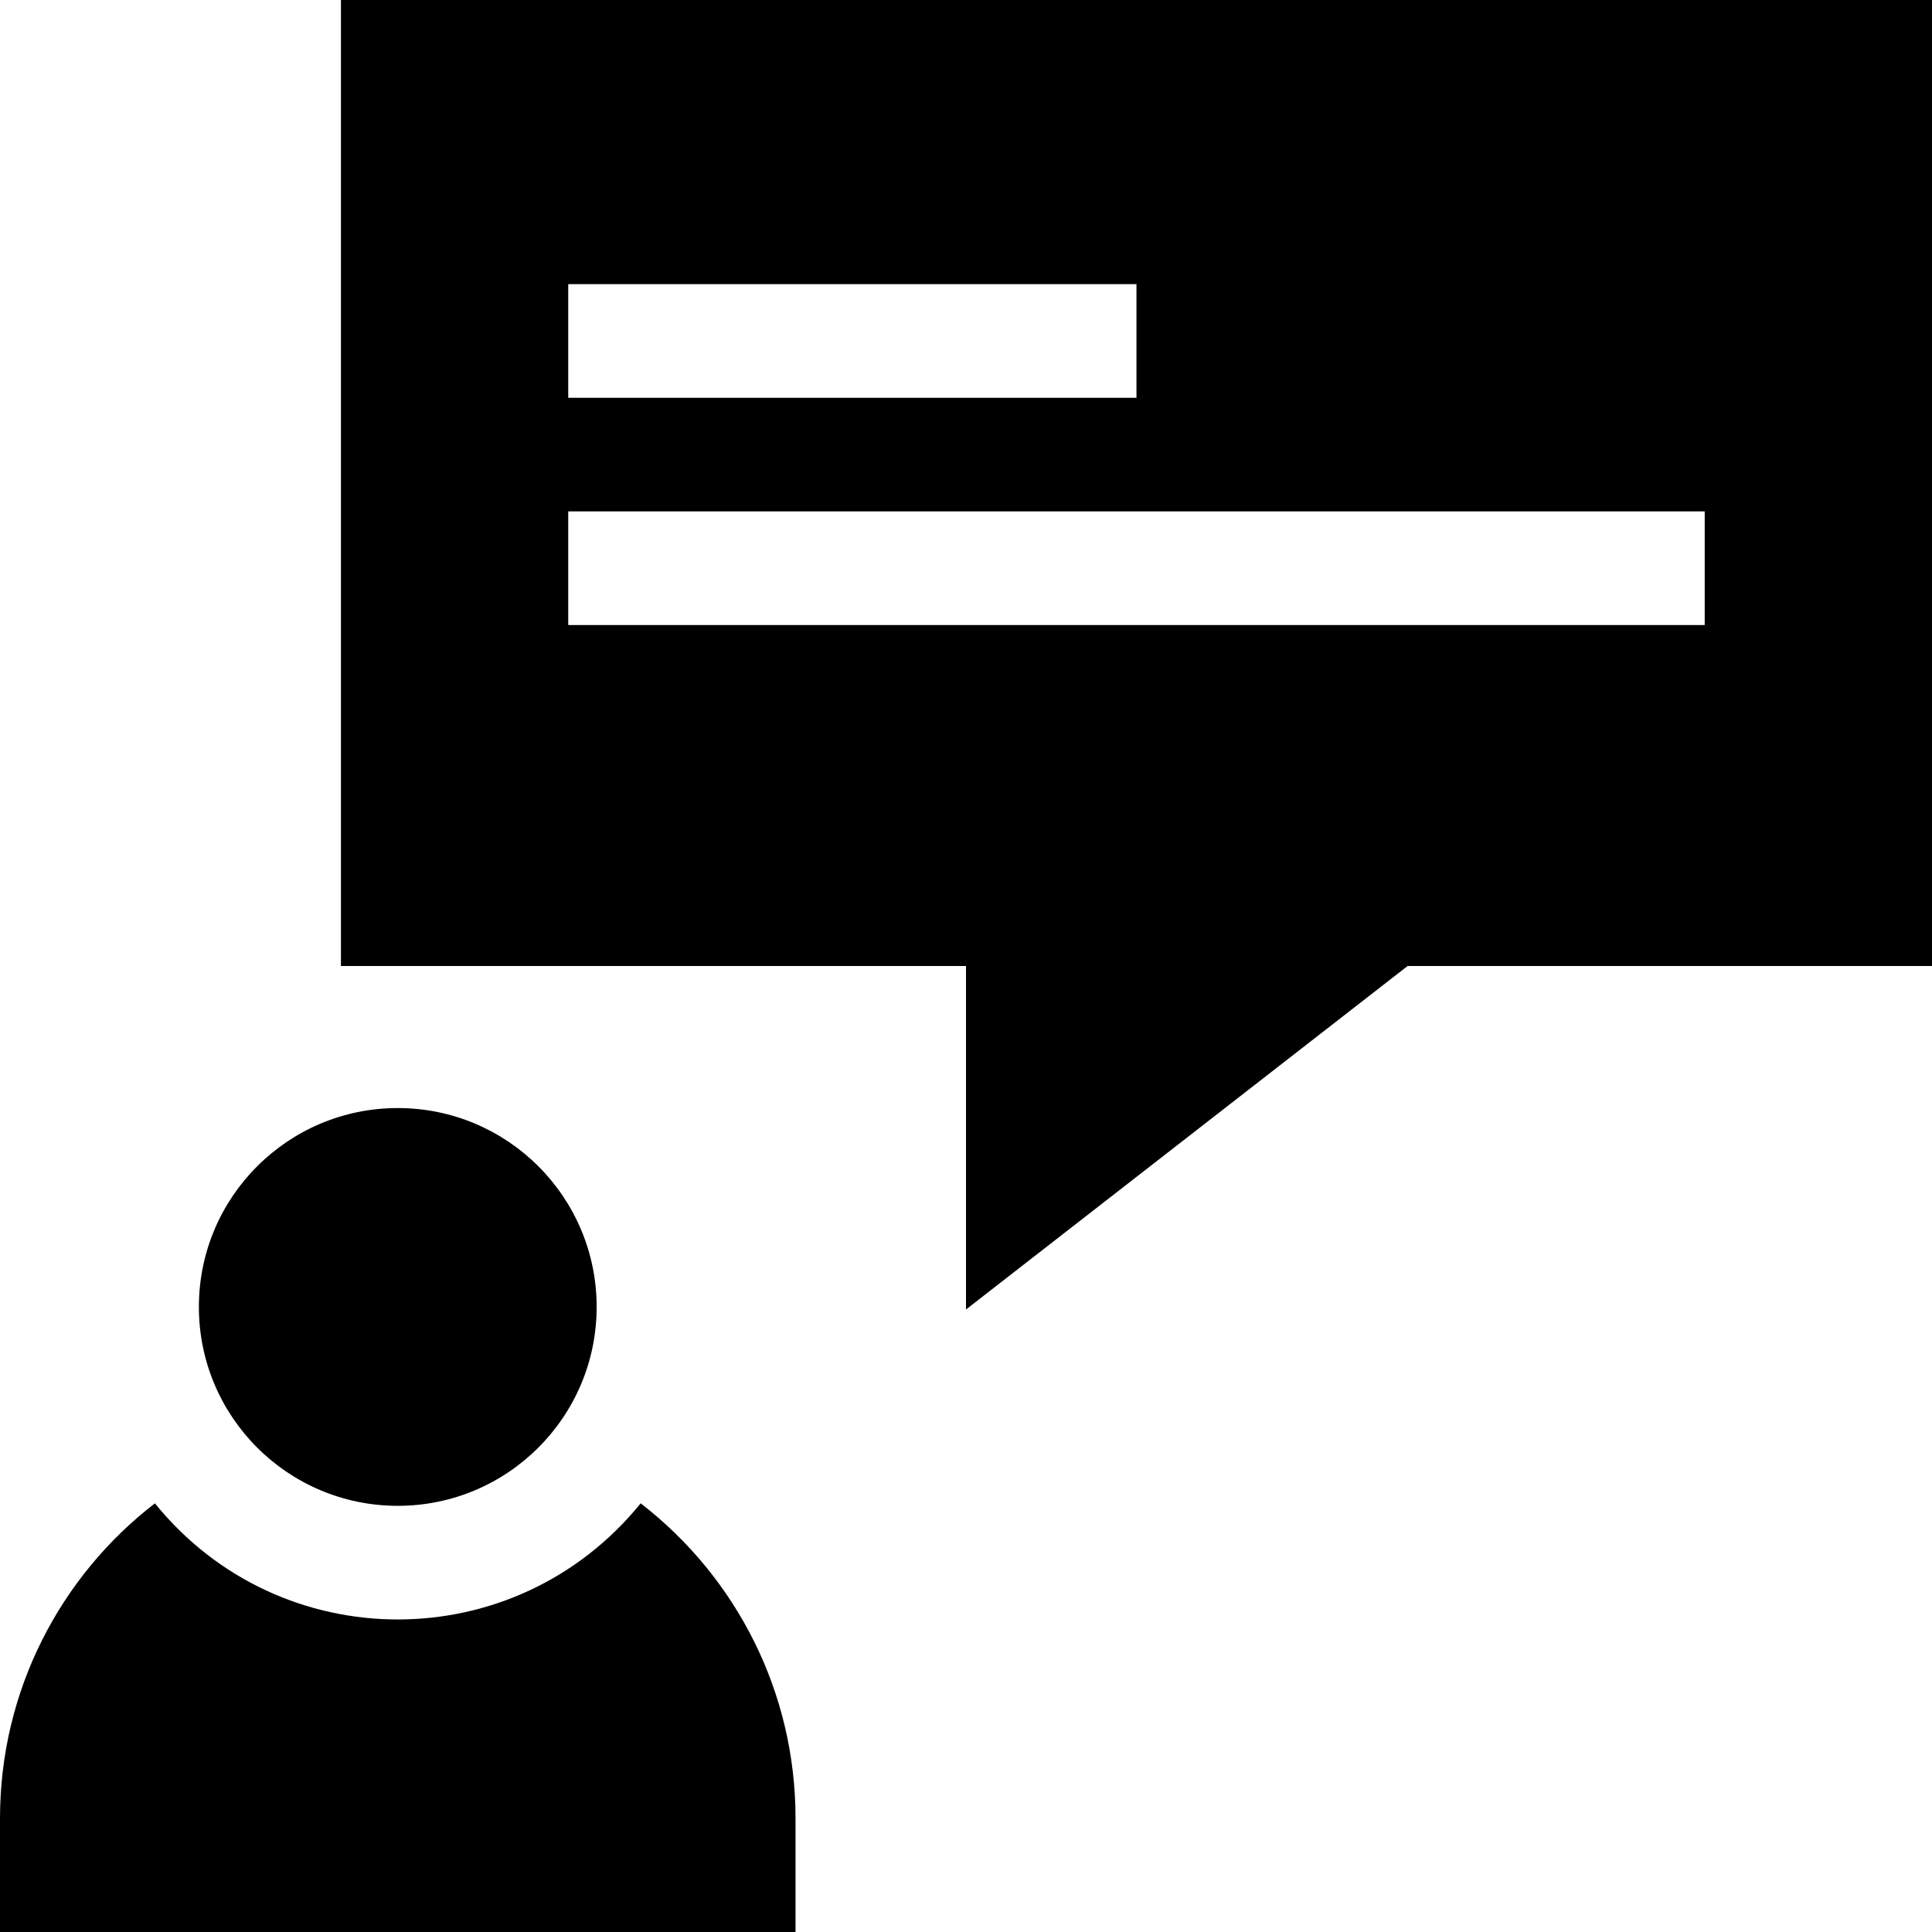 <svg id="Capa_1" enable-background="new 0 0 510 510" height="512" viewBox="0 0 510 510" width="512" xmlns="http://www.w3.org/2000/svg"><g><circle cx="105" cy="345" r="52.5"/><path d="m90 0v255h165v90.67l116.575-90.67h138.425v-255zm60 75h150v30h-150zm300 90h-300v-30h300z"/><path d="m169.12 396.834c-33.108 40.877-95.11 40.891-128.232.01-24.949 19.247-40.888 49.43-40.888 83.156v30h210v-30c0-33.208-15.477-63.496-40.88-83.166z"/></g></svg>